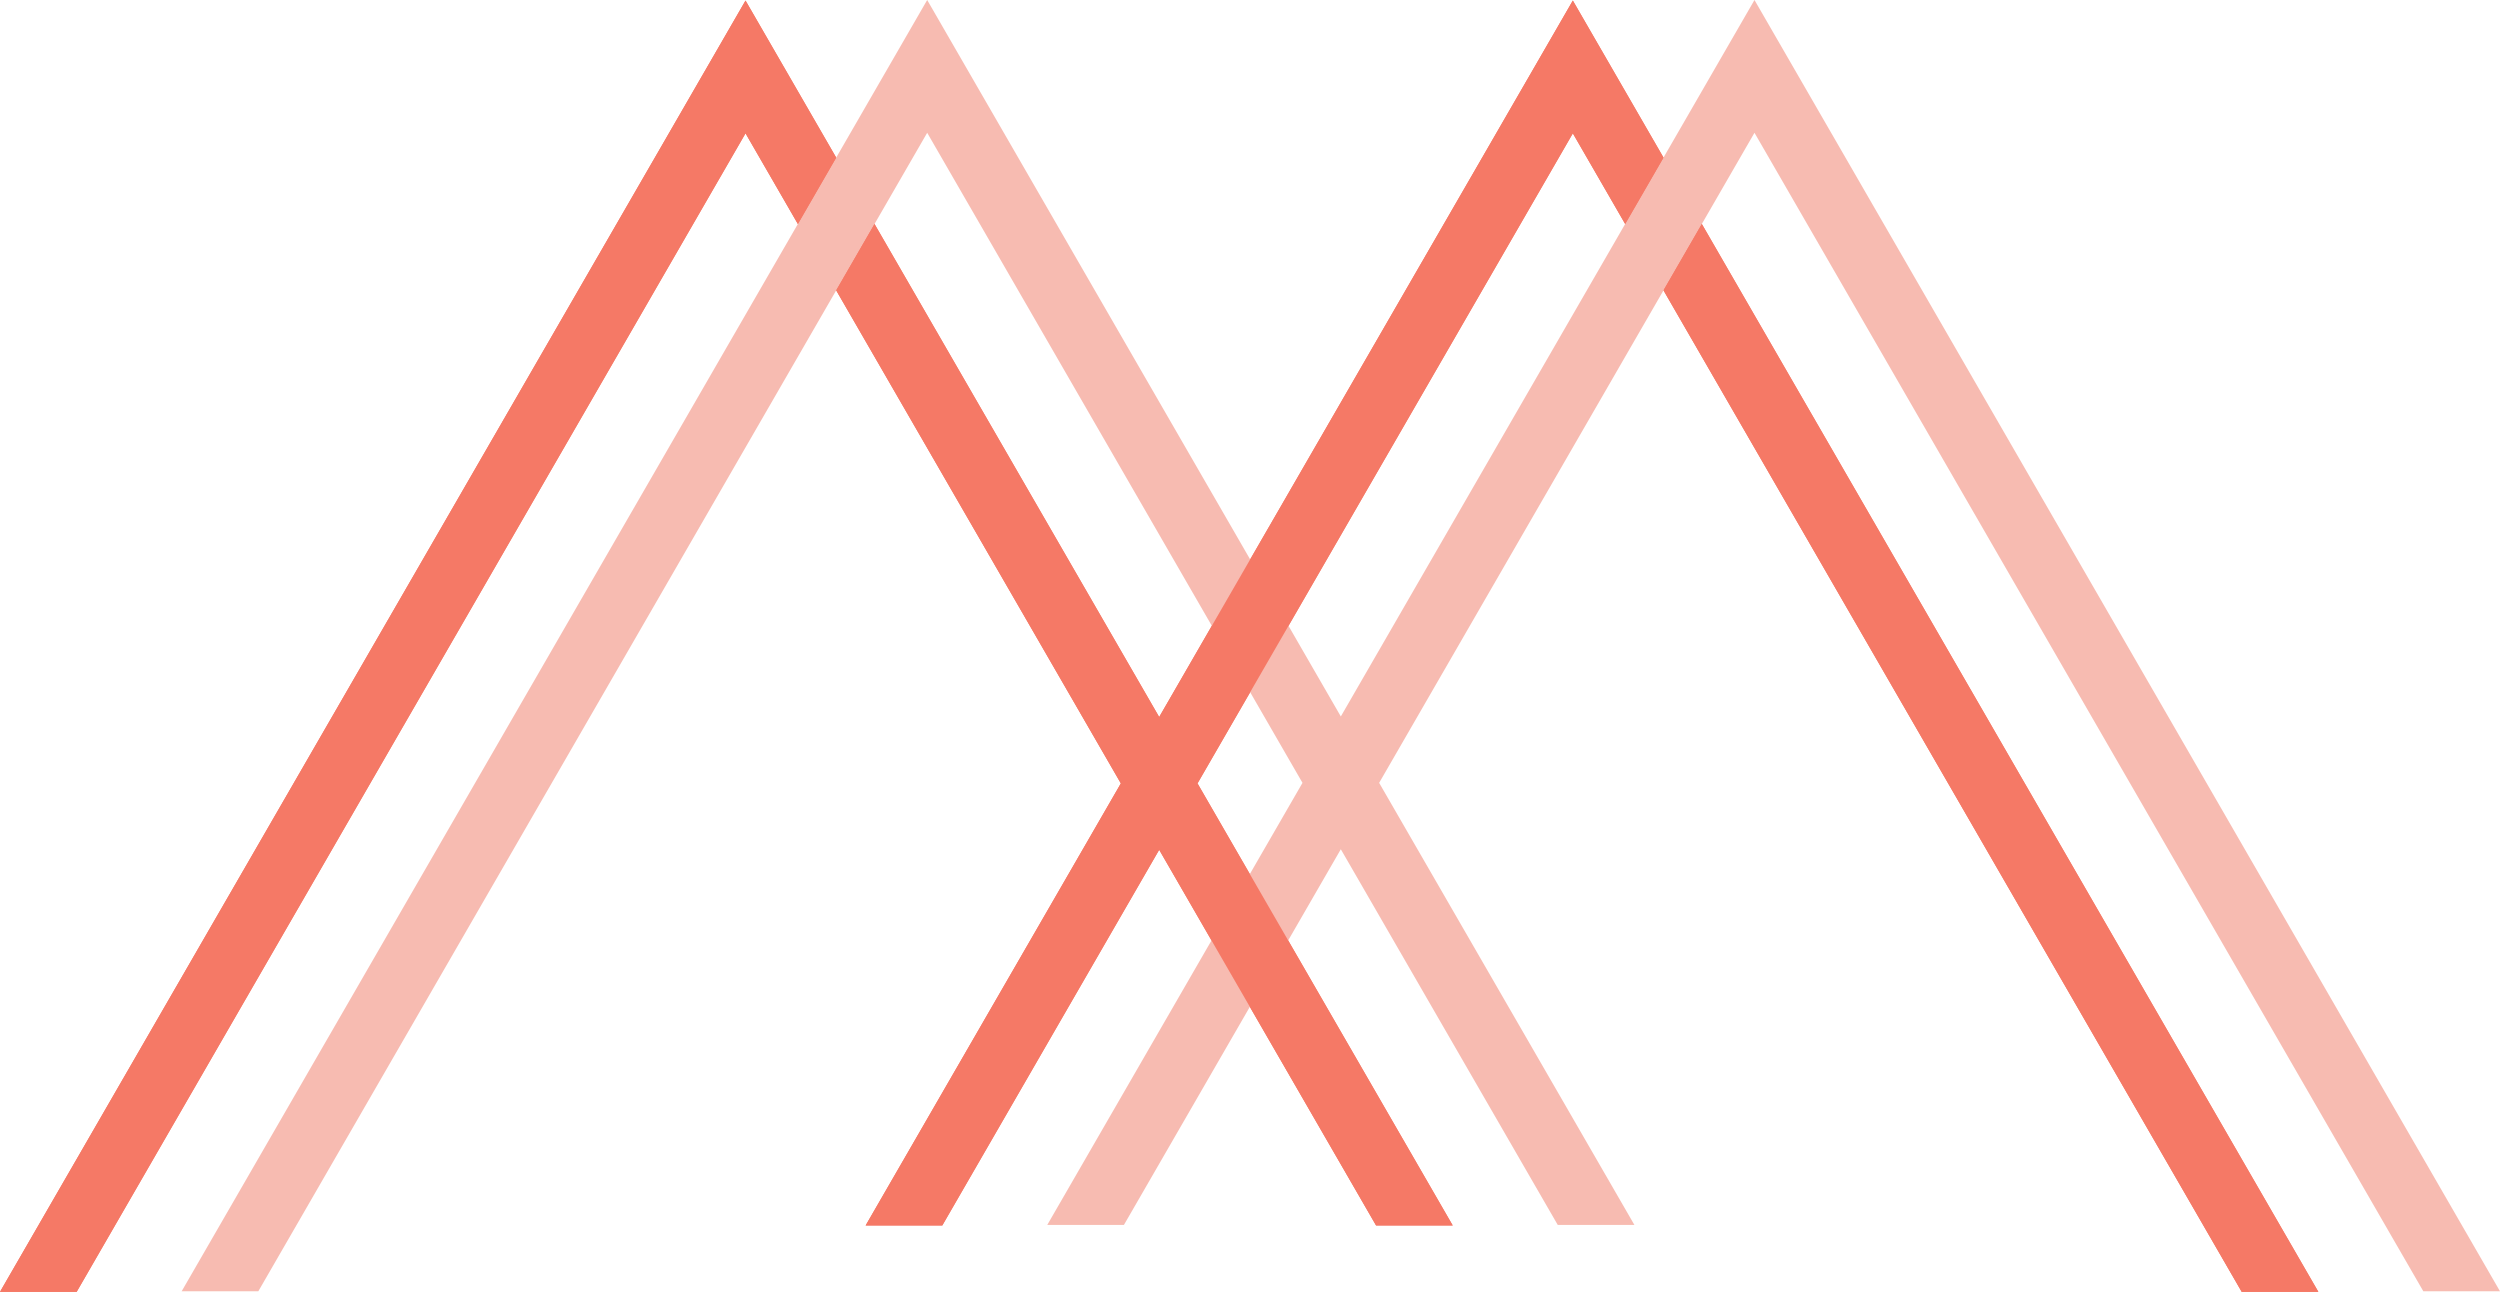 <?xml version="1.0" encoding="UTF-8"?><svg id="Layer_2" xmlns="http://www.w3.org/2000/svg" xmlns:xlink="http://www.w3.org/1999/xlink" viewBox="0 0 1129.68 583.75"><defs><style>.cls-1{fill:#f7bbb1;}.cls-2{clip-path:url(#clippath);}.cls-3{fill:none;}.cls-4{fill:#f57966;}</style><clipPath id="clippath"><path class="cls-3" d="m-2-1.75v587.5h1051.6V-1.75H-2Zm379.28,133.96l-17.32-30,18.48-32,17.32,30-18.48,32Zm373.83,0l-17.32-30,18.48-32,17.32,30-18.48,32Z"/></clipPath></defs><g id="Layer_1-2"><g><polygon class="cls-4" points="710.72 .25 523.8 324 336.88 .25 0 583.75 34.64 583.75 336.88 60.25 506.48 354 391.15 553.76 425.79 553.76 523.8 384 621.81 553.76 656.45 553.76 541.12 354 710.72 60.25 1012.96 583.75 1047.6 583.75 710.72 .25"/><polygon class="cls-1" points="792.8 0 605.88 323.75 418.97 0 82.08 583.5 116.72 583.5 418.97 60 588.56 353.75 473.23 553.51 507.87 553.51 605.88 383.75 703.9 553.51 738.54 553.51 623.2 353.75 792.8 60 1095.04 583.5 1129.68 583.5 792.8 0"/><g class="cls-2"><polygon class="cls-4" points="710.72 .25 523.8 324 336.88 .25 0 583.75 34.64 583.75 336.88 60.25 506.48 354 391.15 553.76 425.79 553.76 523.8 384 621.81 553.76 656.45 553.76 541.12 354 710.72 60.25 1012.96 583.75 1047.6 583.75 710.72 .25"/></g></g></g></svg>